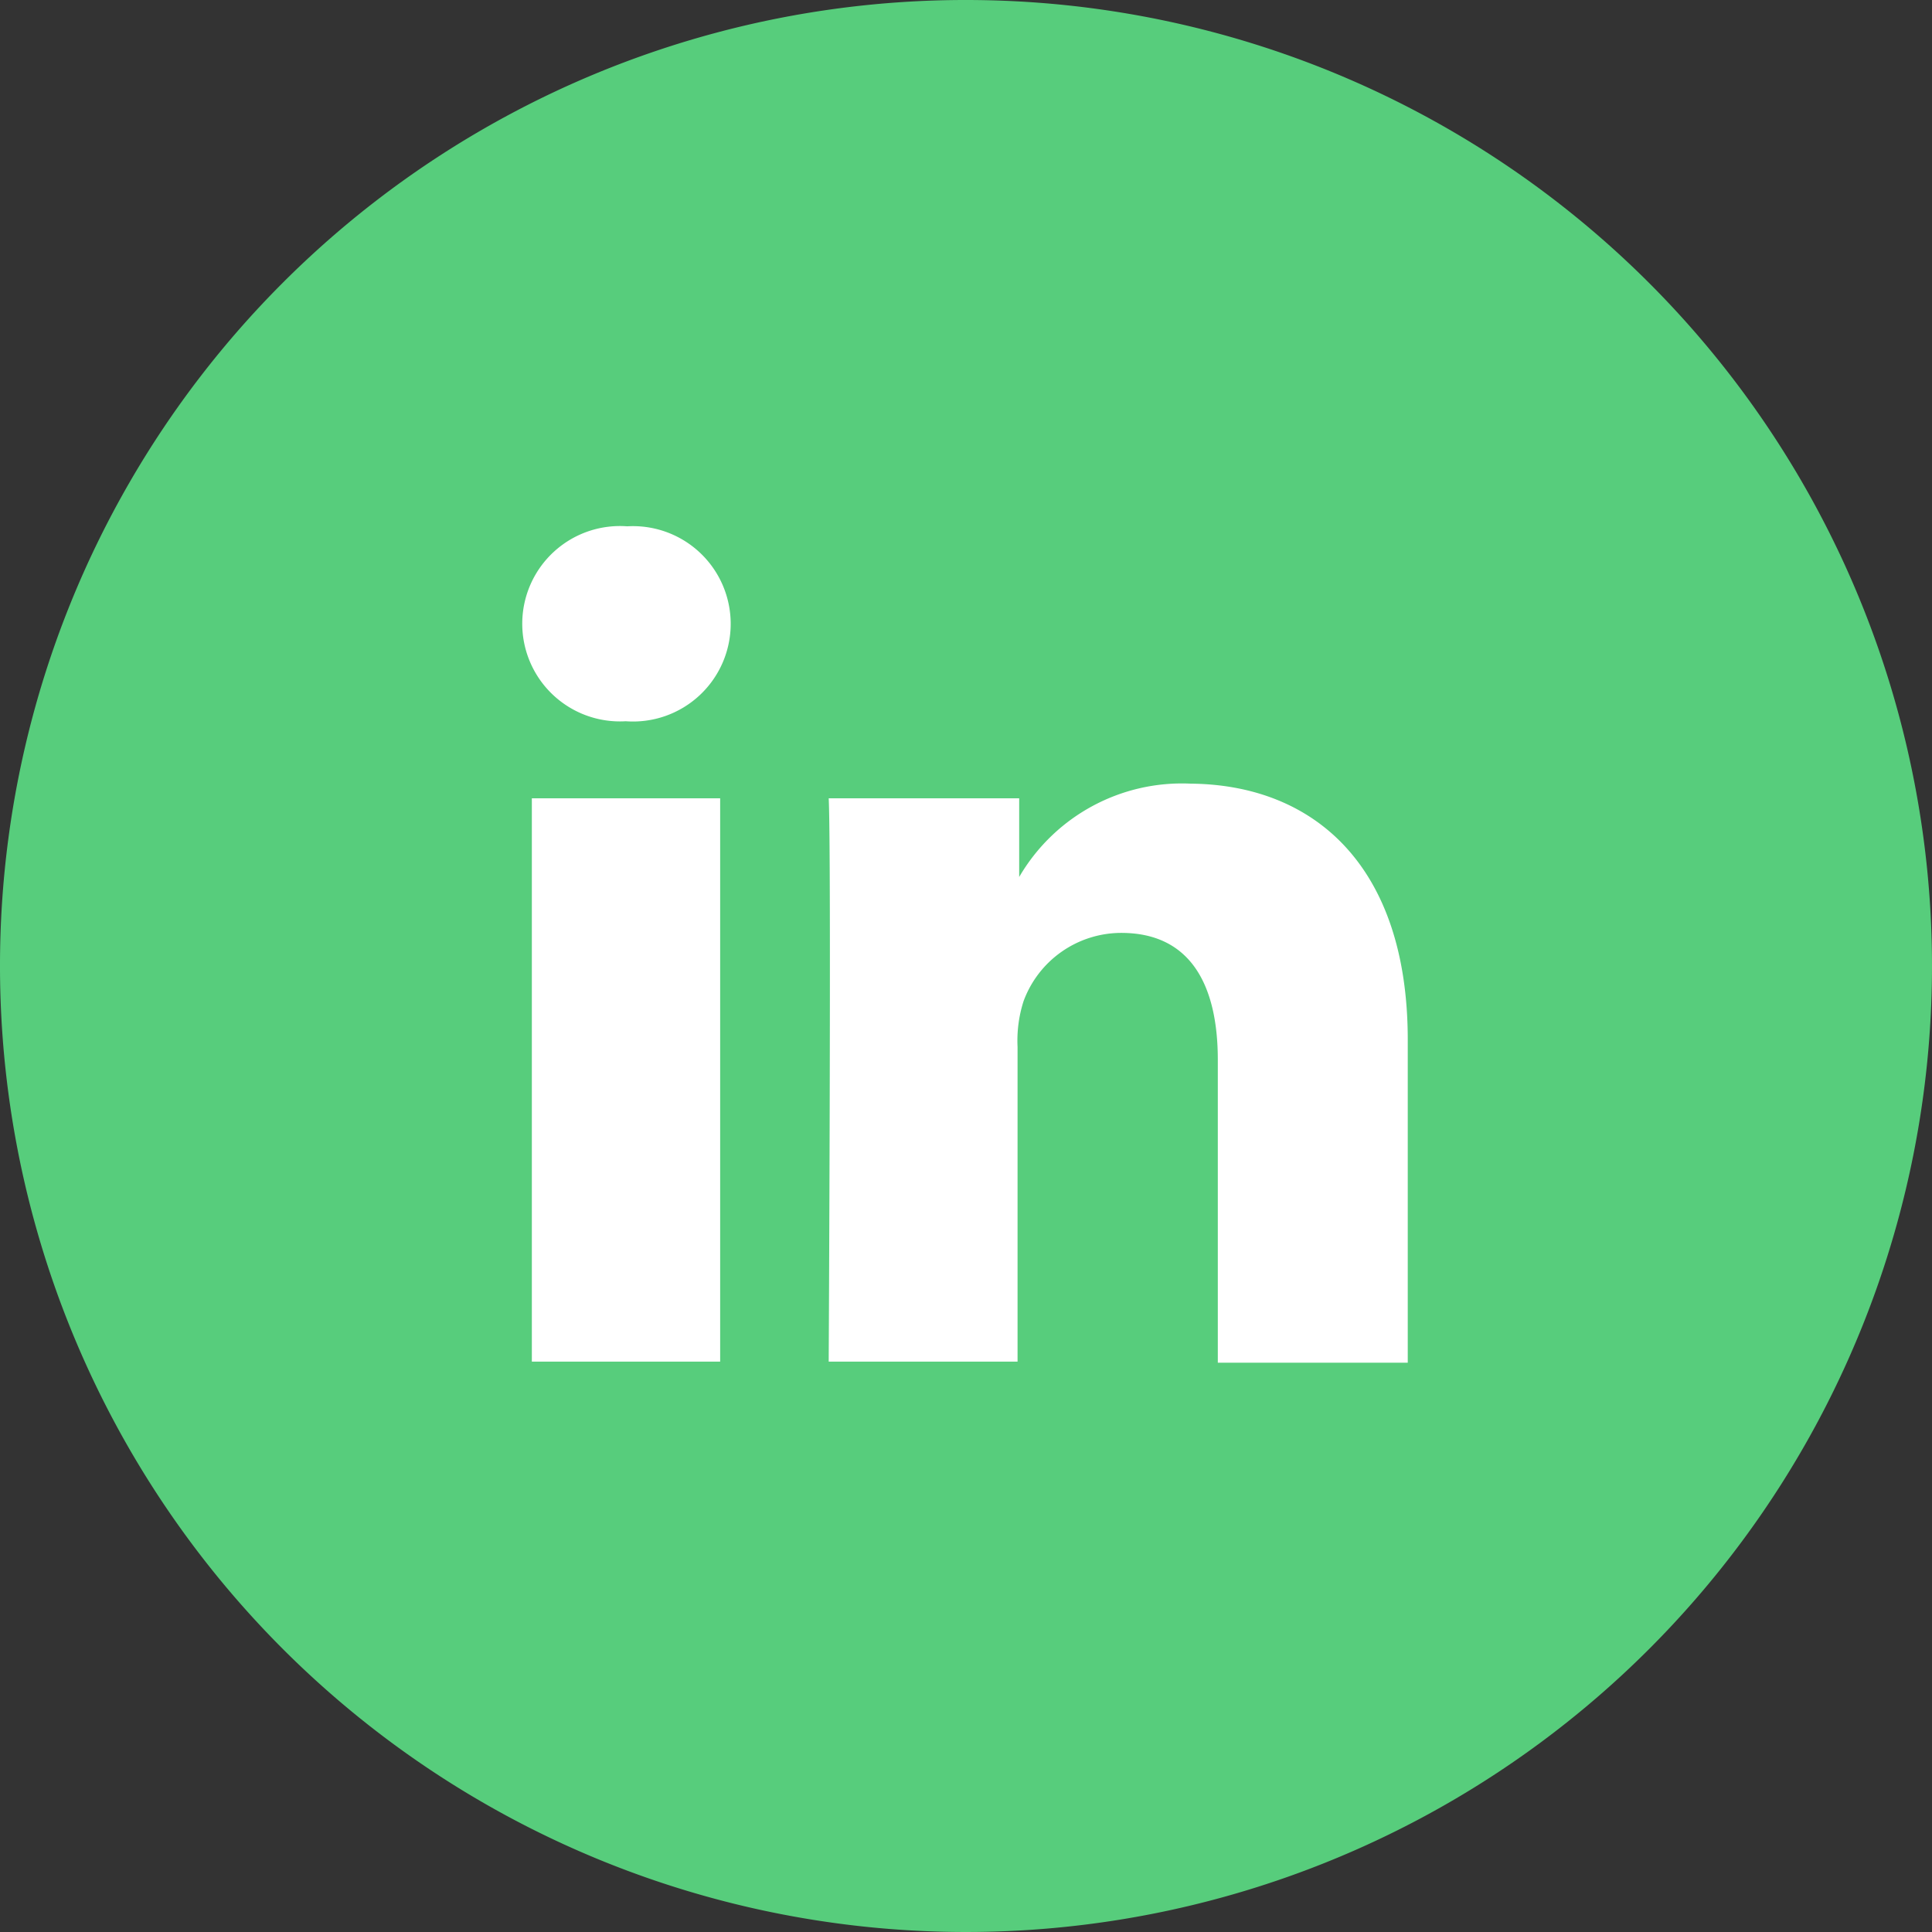 <svg id="Layer_1" data-name="Layer 1" xmlns="http://www.w3.org/2000/svg" viewBox="0 0 35.6 35.6"><rect x="0" y="0" width="35.6" height="35.6" fill="#333333" stroke="none"/><defs><style>.cls-1{fill:#57cd7c;fill-rule:evenodd;}.cls-2{fill:#fff;}</style></defs><title>linkedin_icon</title><path class="cls-1" d="M21.53,2.84A17.8,17.8,0,1,1,3.73,20.63,17.79,17.79,0,0,1,21.53,2.84Z" transform="translate(-3.73 -2.84)"/><path class="cls-2" d="M29.67,22v5.95h-3.5V22.37c0-1.39-.51-2.34-1.78-2.34a1.92,1.92,0,0,0-1.8,1.26,2.38,2.38,0,0,0-.11.84v5.8H19s.05-9.41,0-10.38h3.51V19l0,0h0v0a3.47,3.47,0,0,1,3.16-1.72C27.94,17.3,29.67,18.79,29.67,22ZM15.31,12.54a1.8,1.8,0,1,0-.05,3.59h0a1.8,1.8,0,1,0,0-3.59ZM13.53,27.93H17V17.55H13.53Z" transform="translate(-3.73 -2.84)"/></svg>